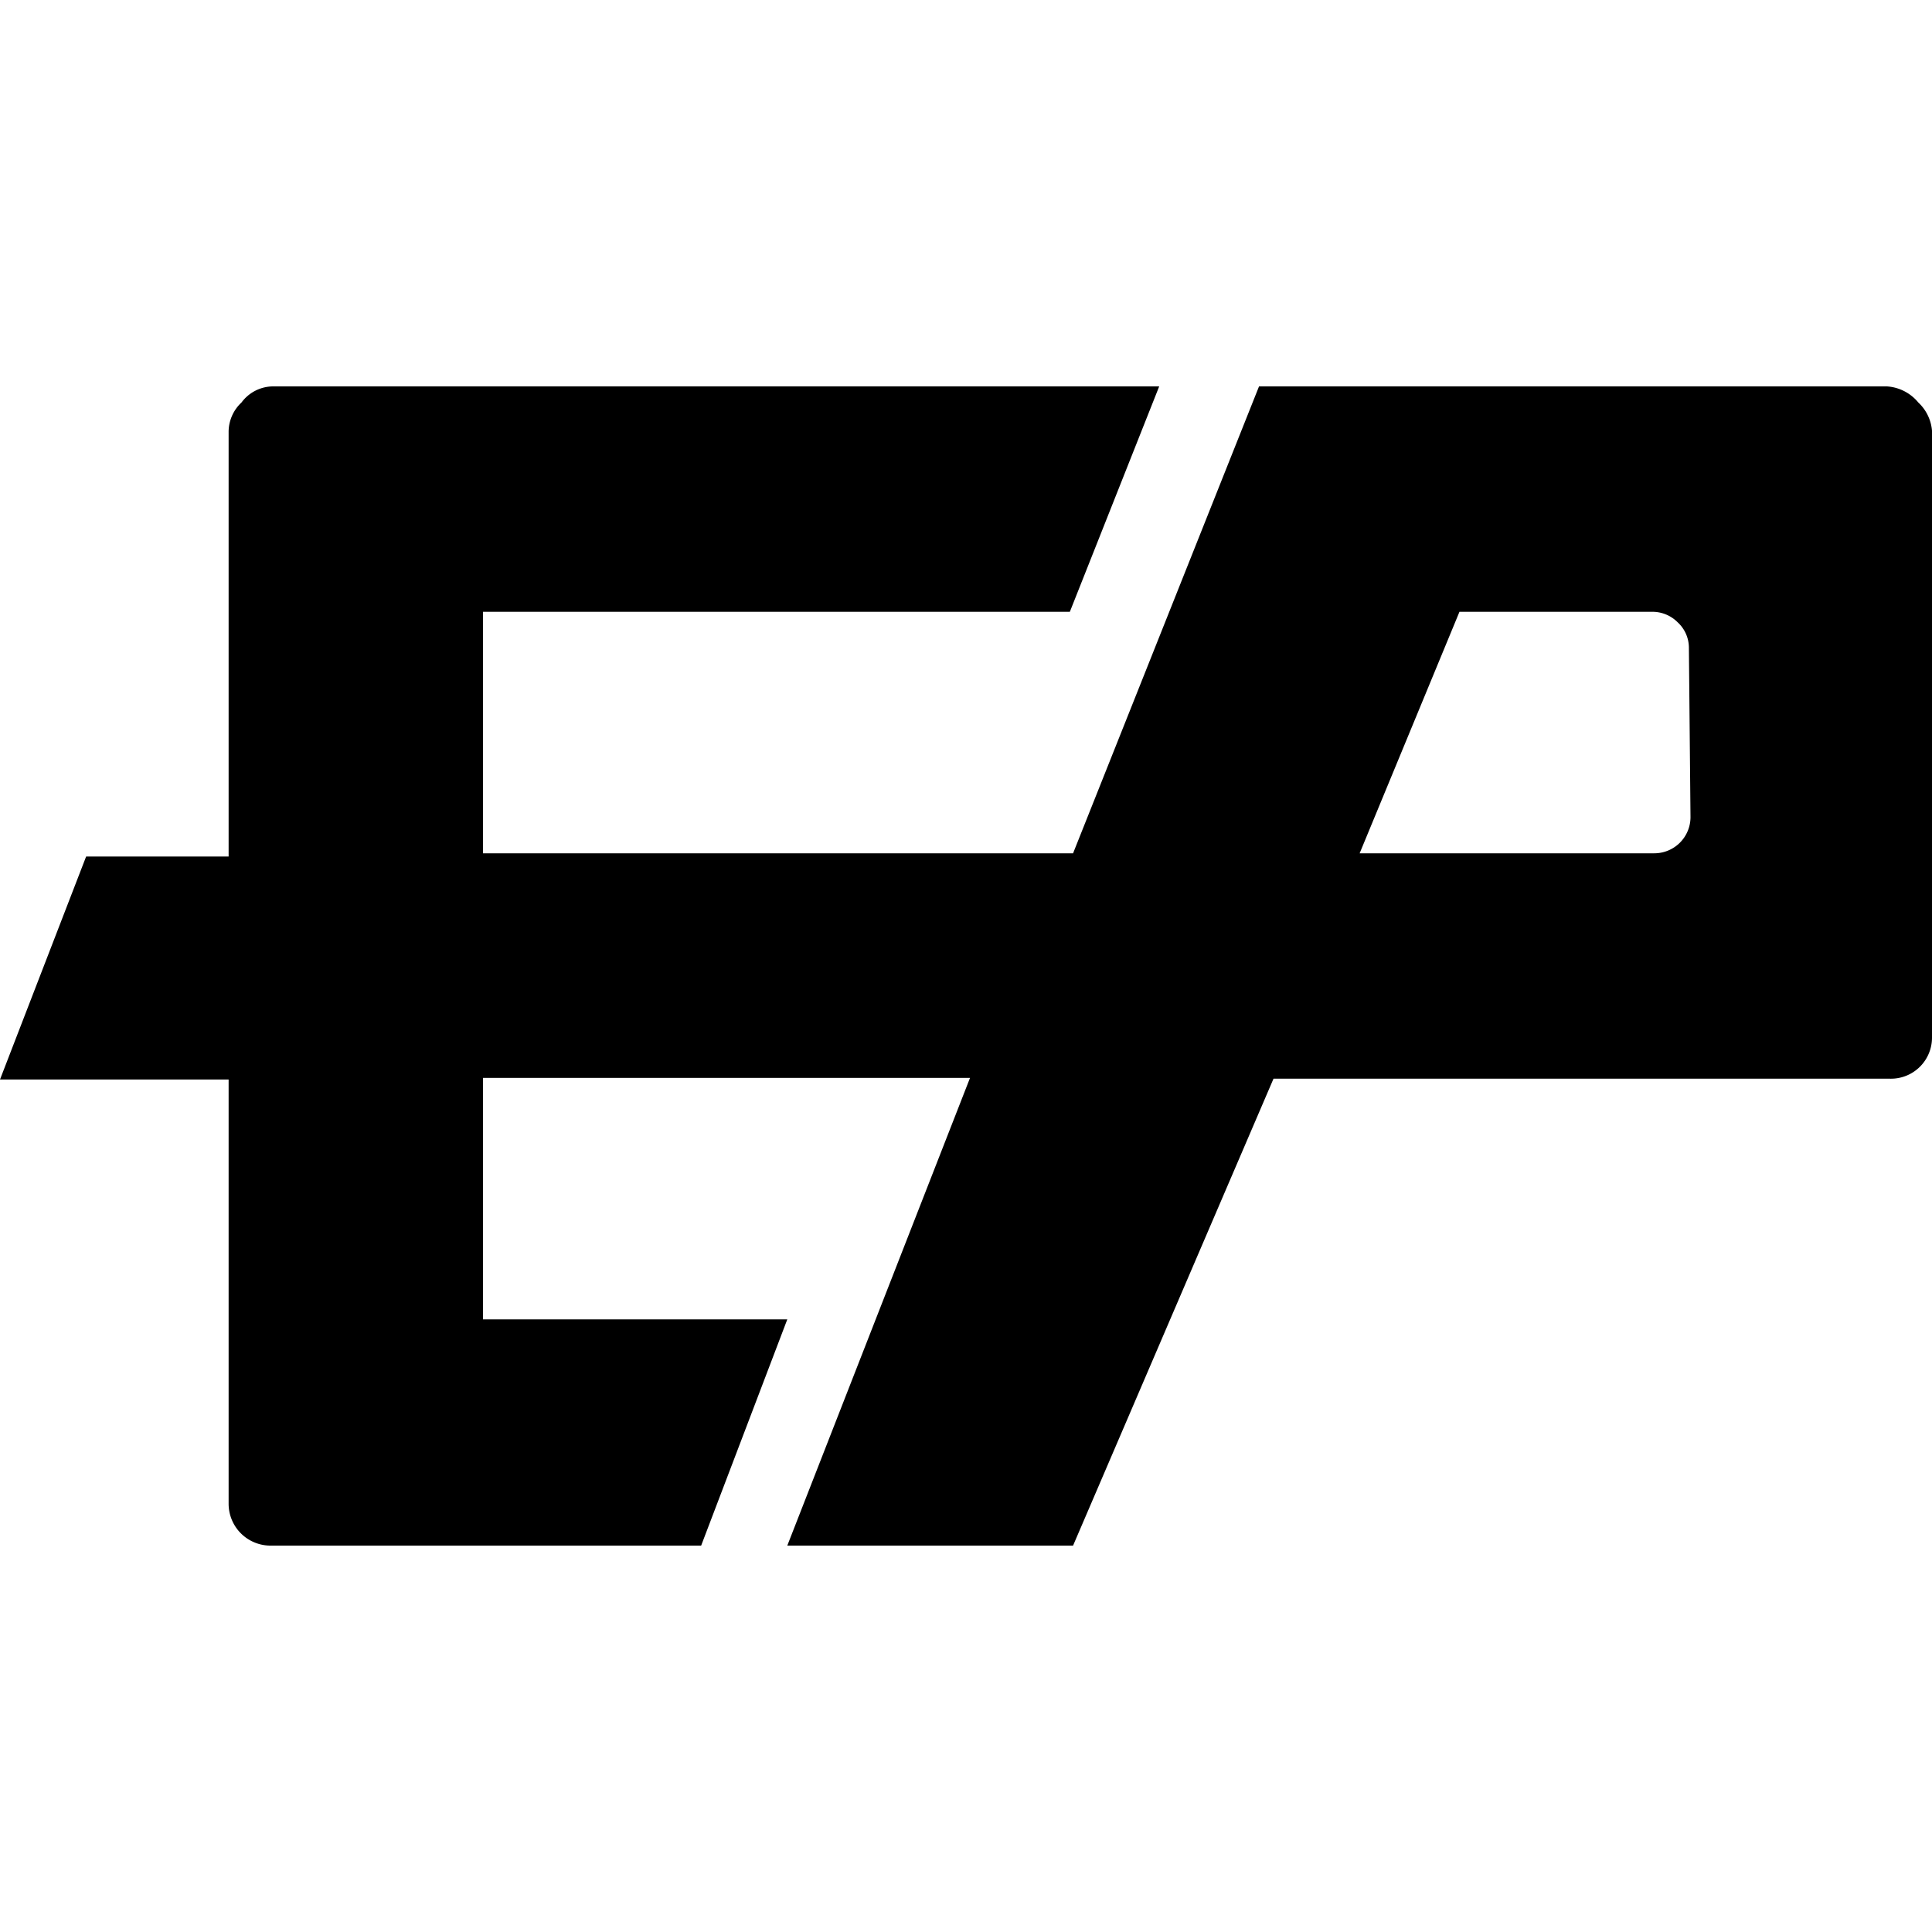 <svg id="Слой_1" data-name="Слой 1" xmlns="http://www.w3.org/2000/svg" viewBox="0 0 24 24"><title>FUELМонтажная область 1</title><path d="M23.44,4.8h-7.8l-2.31,5.8H6v-3h7.29L14.4,4.8h-11A.49.49,0,0,0,3,5a.5.5,0,0,0-.16.36v5.28H1.07L0,13.41H2.84v5.27a.52.52,0,0,0,.53.52H8.71l1.07-2.81H6v-3h6.05L9.78,19.2h3.55l2.49-5.8h7.66a.51.51,0,0,0,.52-.51V5.35A.54.54,0,0,0,23.83,5,.55.55,0,0,0,23.44,4.8ZM21,10.15a.45.45,0,0,1-.45.45H16.89l1.24-3h2.4a.44.44,0,0,1,.31.13.43.43,0,0,1,.14.31Z"/></svg>